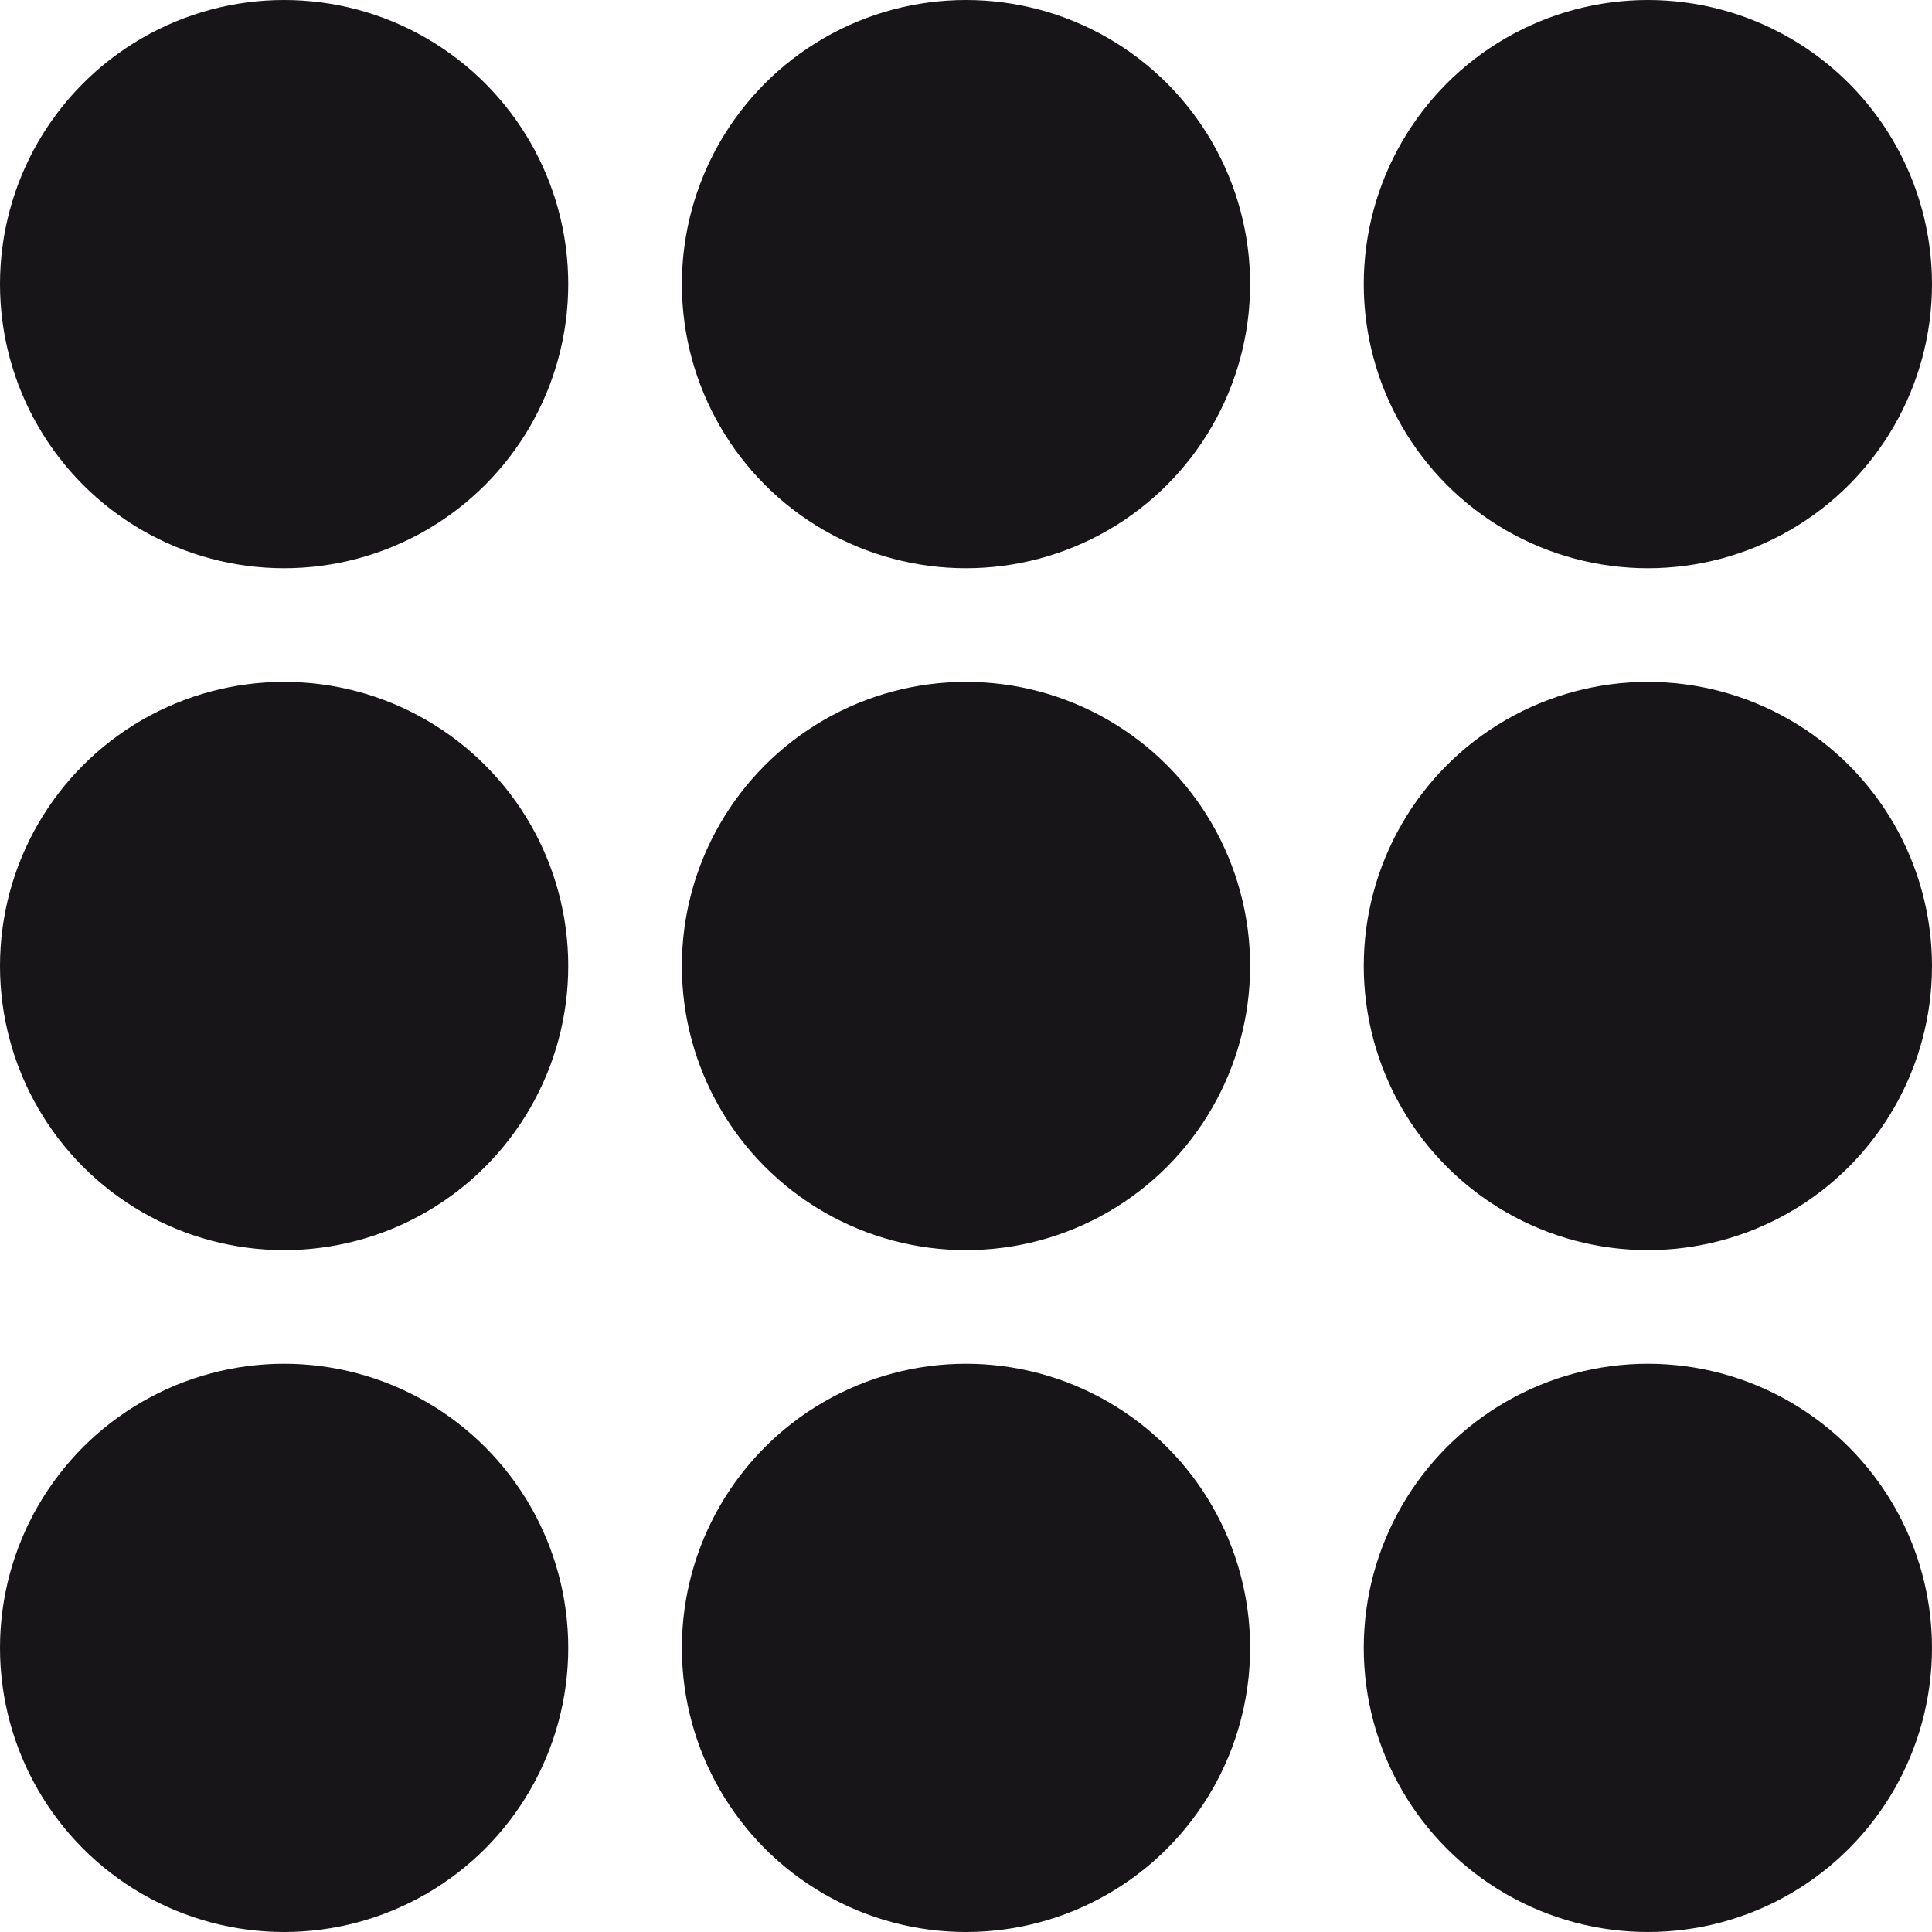 <?xml version="1.0" encoding="UTF-8" standalone="no"?>
<!-- Created with Inkscape (http://www.inkscape.org/) -->

<svg
   width="68mm"
   height="68mm"
   viewBox="0 0 68 68"
   version="1.1"
   id="svg5"
   xmlns:xlink="http://www.w3.org/1999/xlink"
   xmlns="http://www.w3.org/2000/svg"
   xmlns:svg="http://www.w3.org/2000/svg">
  <defs
     id="defs2">
    <linearGradient
       id="linearGradient5088">
      <stop
         style="stop-color:#000000;stop-opacity:1;"
         offset="0"
         id="stop5086" />
    </linearGradient>
  </defs>
  <g
     id="layer1"
     transform="translate(-4.026,-3.303)">
    <circle
       style="fill:#171517;stroke-width:0.265;fill-opacity:1"
       id="path115"
       r="10"
       cy="13.303"
       cx="14.026" />
    <use
       x="0"
       y="0"
       xlink:href="#path115"
       transform="translate(0,24)"
       id="use366"
       style="fill:none;stroke:#000000;fill-opacity:1;fill-rule:nonzero;opacity:1;stroke-opacity:0;stroke-width:0;stroke-dasharray:none" />
    <use
       x="0"
       y="0"
       xlink:href="#path115"
       transform="translate(0,48)"
       id="use368"
       style="fill:none;stroke:#000000;fill-opacity:1;fill-rule:nonzero;opacity:1;stroke-opacity:0;stroke-width:0;stroke-dasharray:none" />
    <use
       x="0"
       y="0"
       xlink:href="#path115"
       transform="translate(24)"
       id="use370"
       style="fill:none;stroke:#000000;fill-opacity:1;fill-rule:nonzero;opacity:1;stroke-opacity:0;stroke-width:0;stroke-dasharray:none" />
    <use
       x="0"
       y="0"
       xlink:href="#path115"
       transform="translate(24,24)"
       id="use372"
       style="fill:none;stroke:#000000;fill-opacity:1;fill-rule:nonzero;opacity:1;stroke-opacity:0;stroke-width:0;stroke-dasharray:none" />
    <use
       x="0"
       y="0"
       xlink:href="#path115"
       transform="translate(24,48)"
       id="use374"
       style="fill:none;stroke:#000000;fill-opacity:1;fill-rule:nonzero;opacity:1;stroke-opacity:0;stroke-width:0;stroke-dasharray:none" />
    <use
       x="0"
       y="0"
       xlink:href="#path115"
       transform="translate(48)"
       id="use376"
       style="fill:none;stroke:#000000;fill-opacity:1;fill-rule:nonzero;opacity:1;stroke-opacity:0;stroke-width:0;stroke-dasharray:none" />
    <use
       x="0"
       y="0"
       xlink:href="#path115"
       transform="translate(48,24)"
       id="use378"
       style="fill:none;stroke:#000000;fill-opacity:1;fill-rule:nonzero;opacity:1;stroke-opacity:0;stroke-width:0;stroke-dasharray:none" />
    <use
       x="0"
       y="0"
       xlink:href="#path115"
       transform="translate(48,48)"
       id="use380"
       style="fill:none;stroke:#000000;fill-opacity:1;fill-rule:nonzero;opacity:1;stroke-opacity:0;stroke-width:0;stroke-dasharray:none" />
  </g>
</svg>
